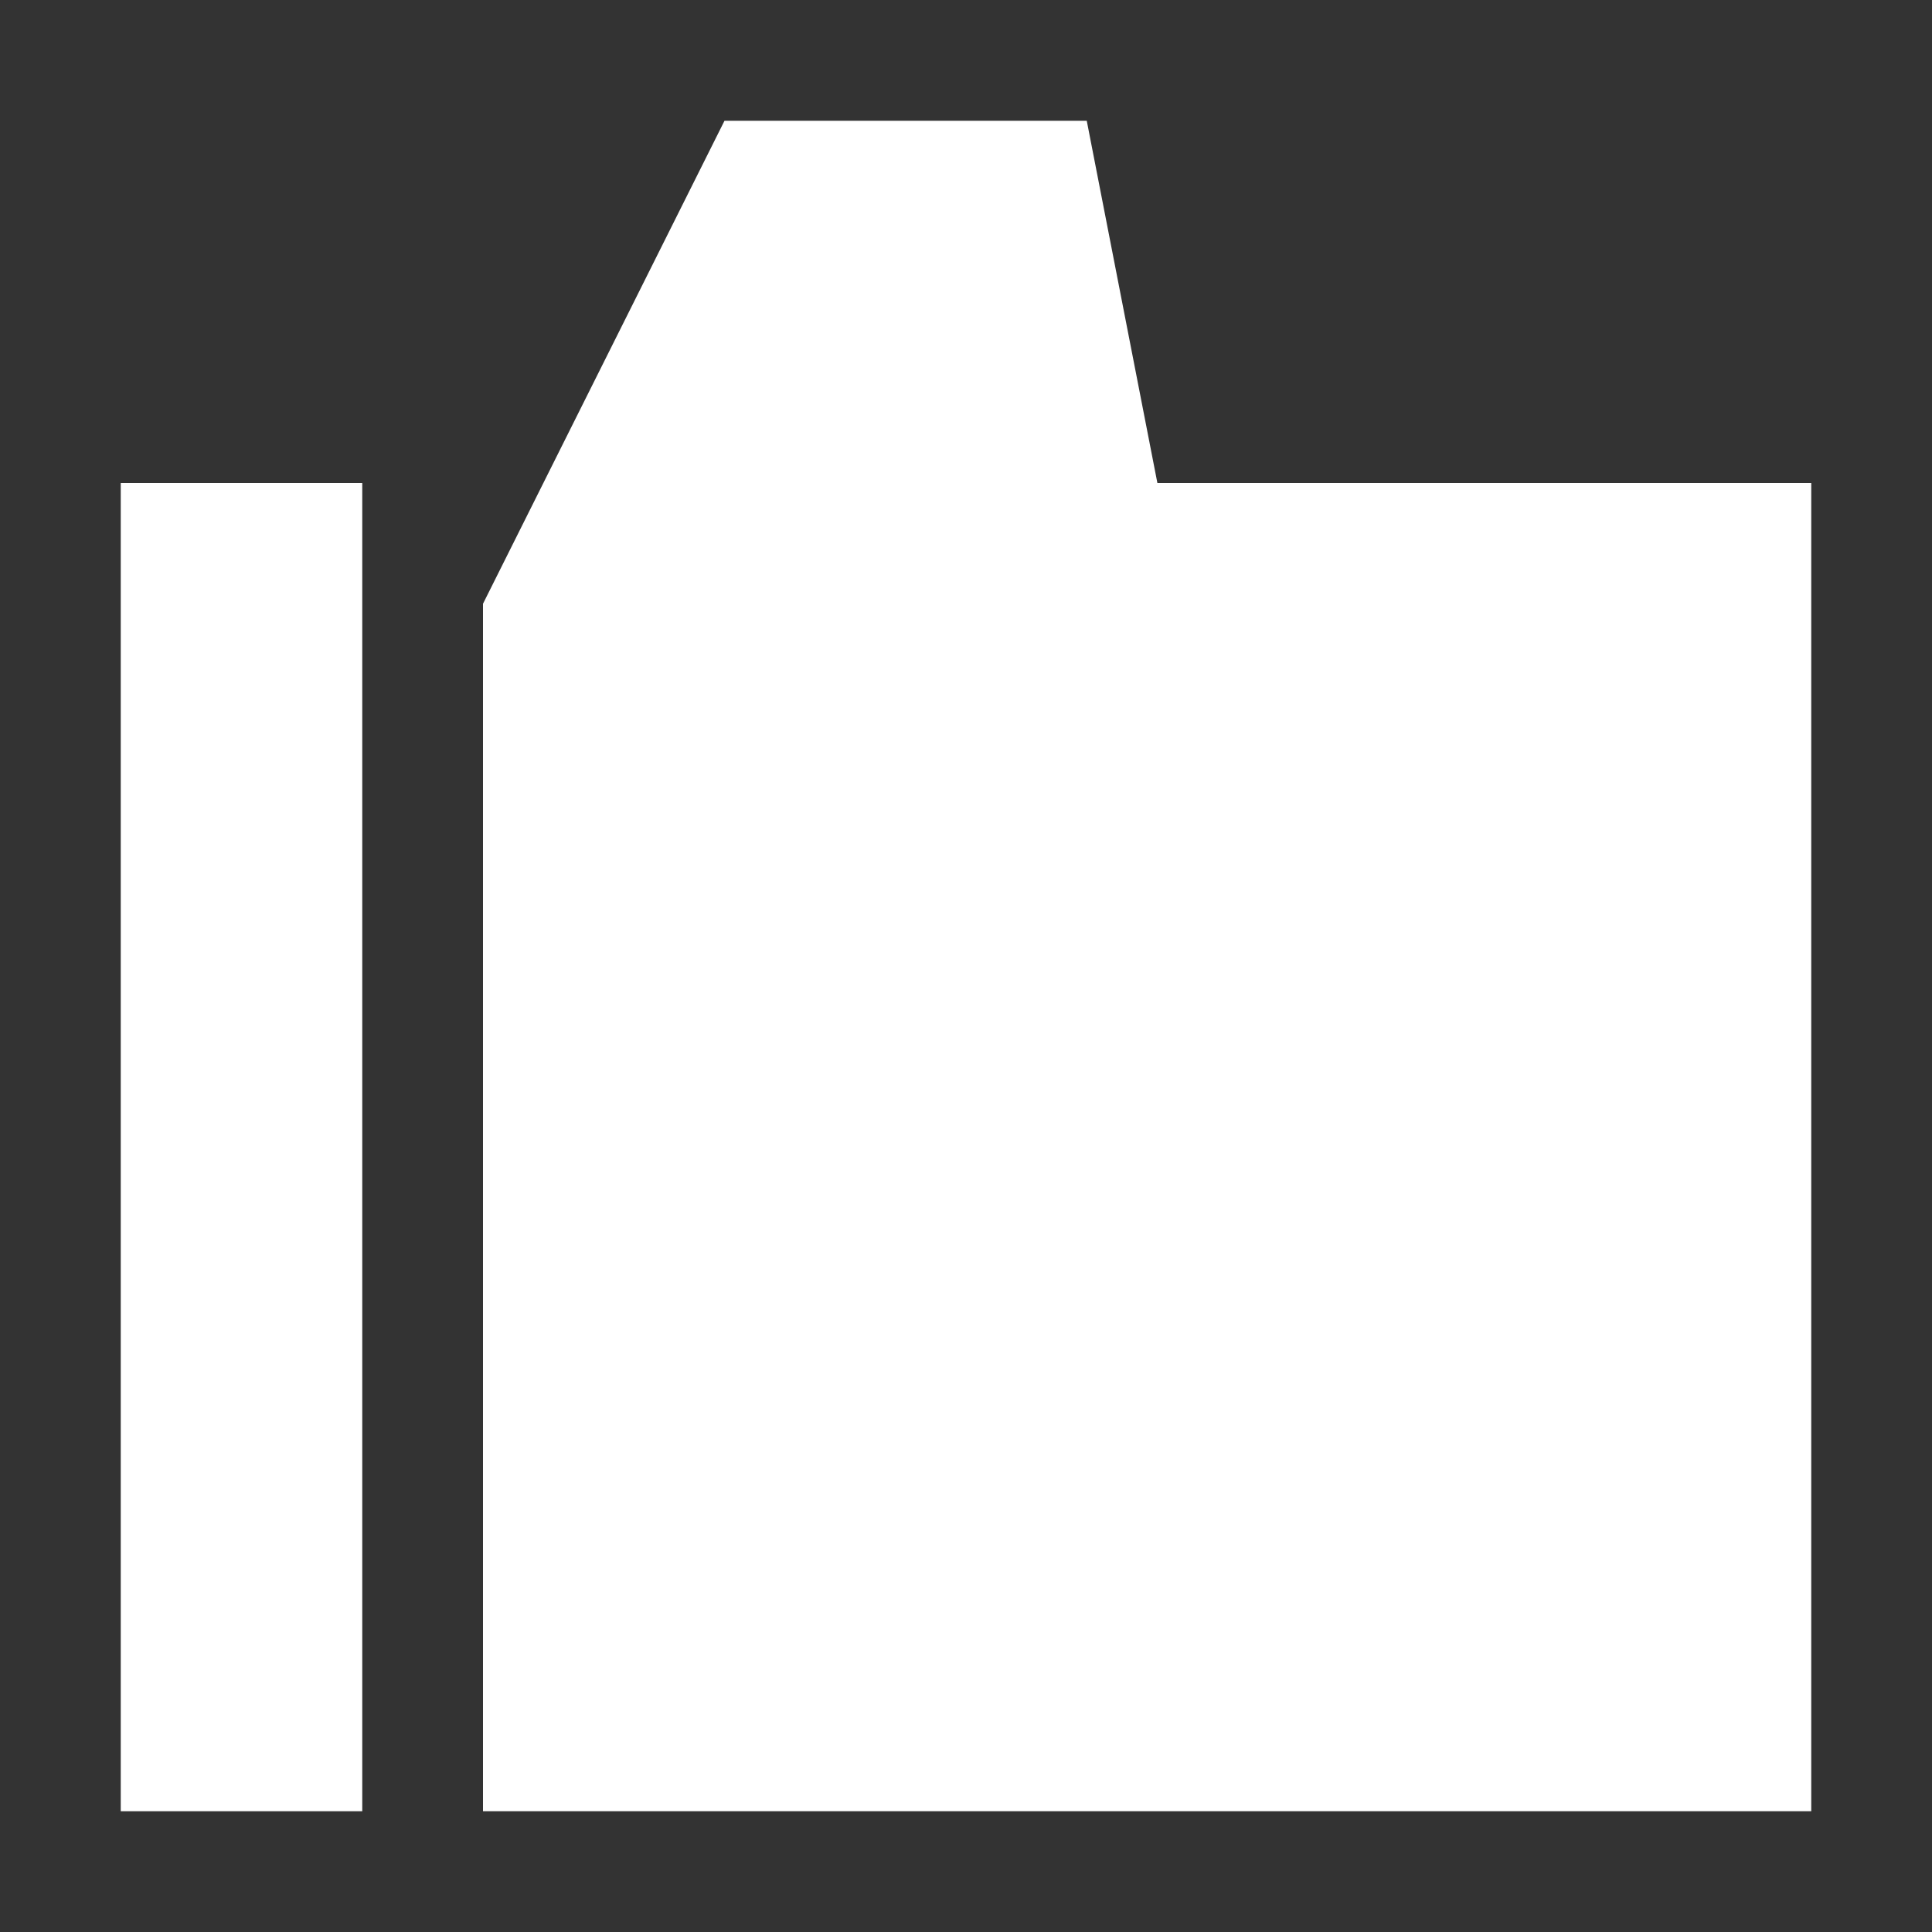 <svg width="16" height="16" viewBox="0 0 16 16" fill="none" xmlns="http://www.w3.org/2000/svg">
<rect x="0" y="0" width="16" height="16" fill="#333333" stroke="none"/>
<path d="M4 5L6 1H9L9.585 4H15V15H4L4 5Z" fill="white"/>
<path d="M1 4H3V15H1V4Z" fill="white"/>
</svg>

